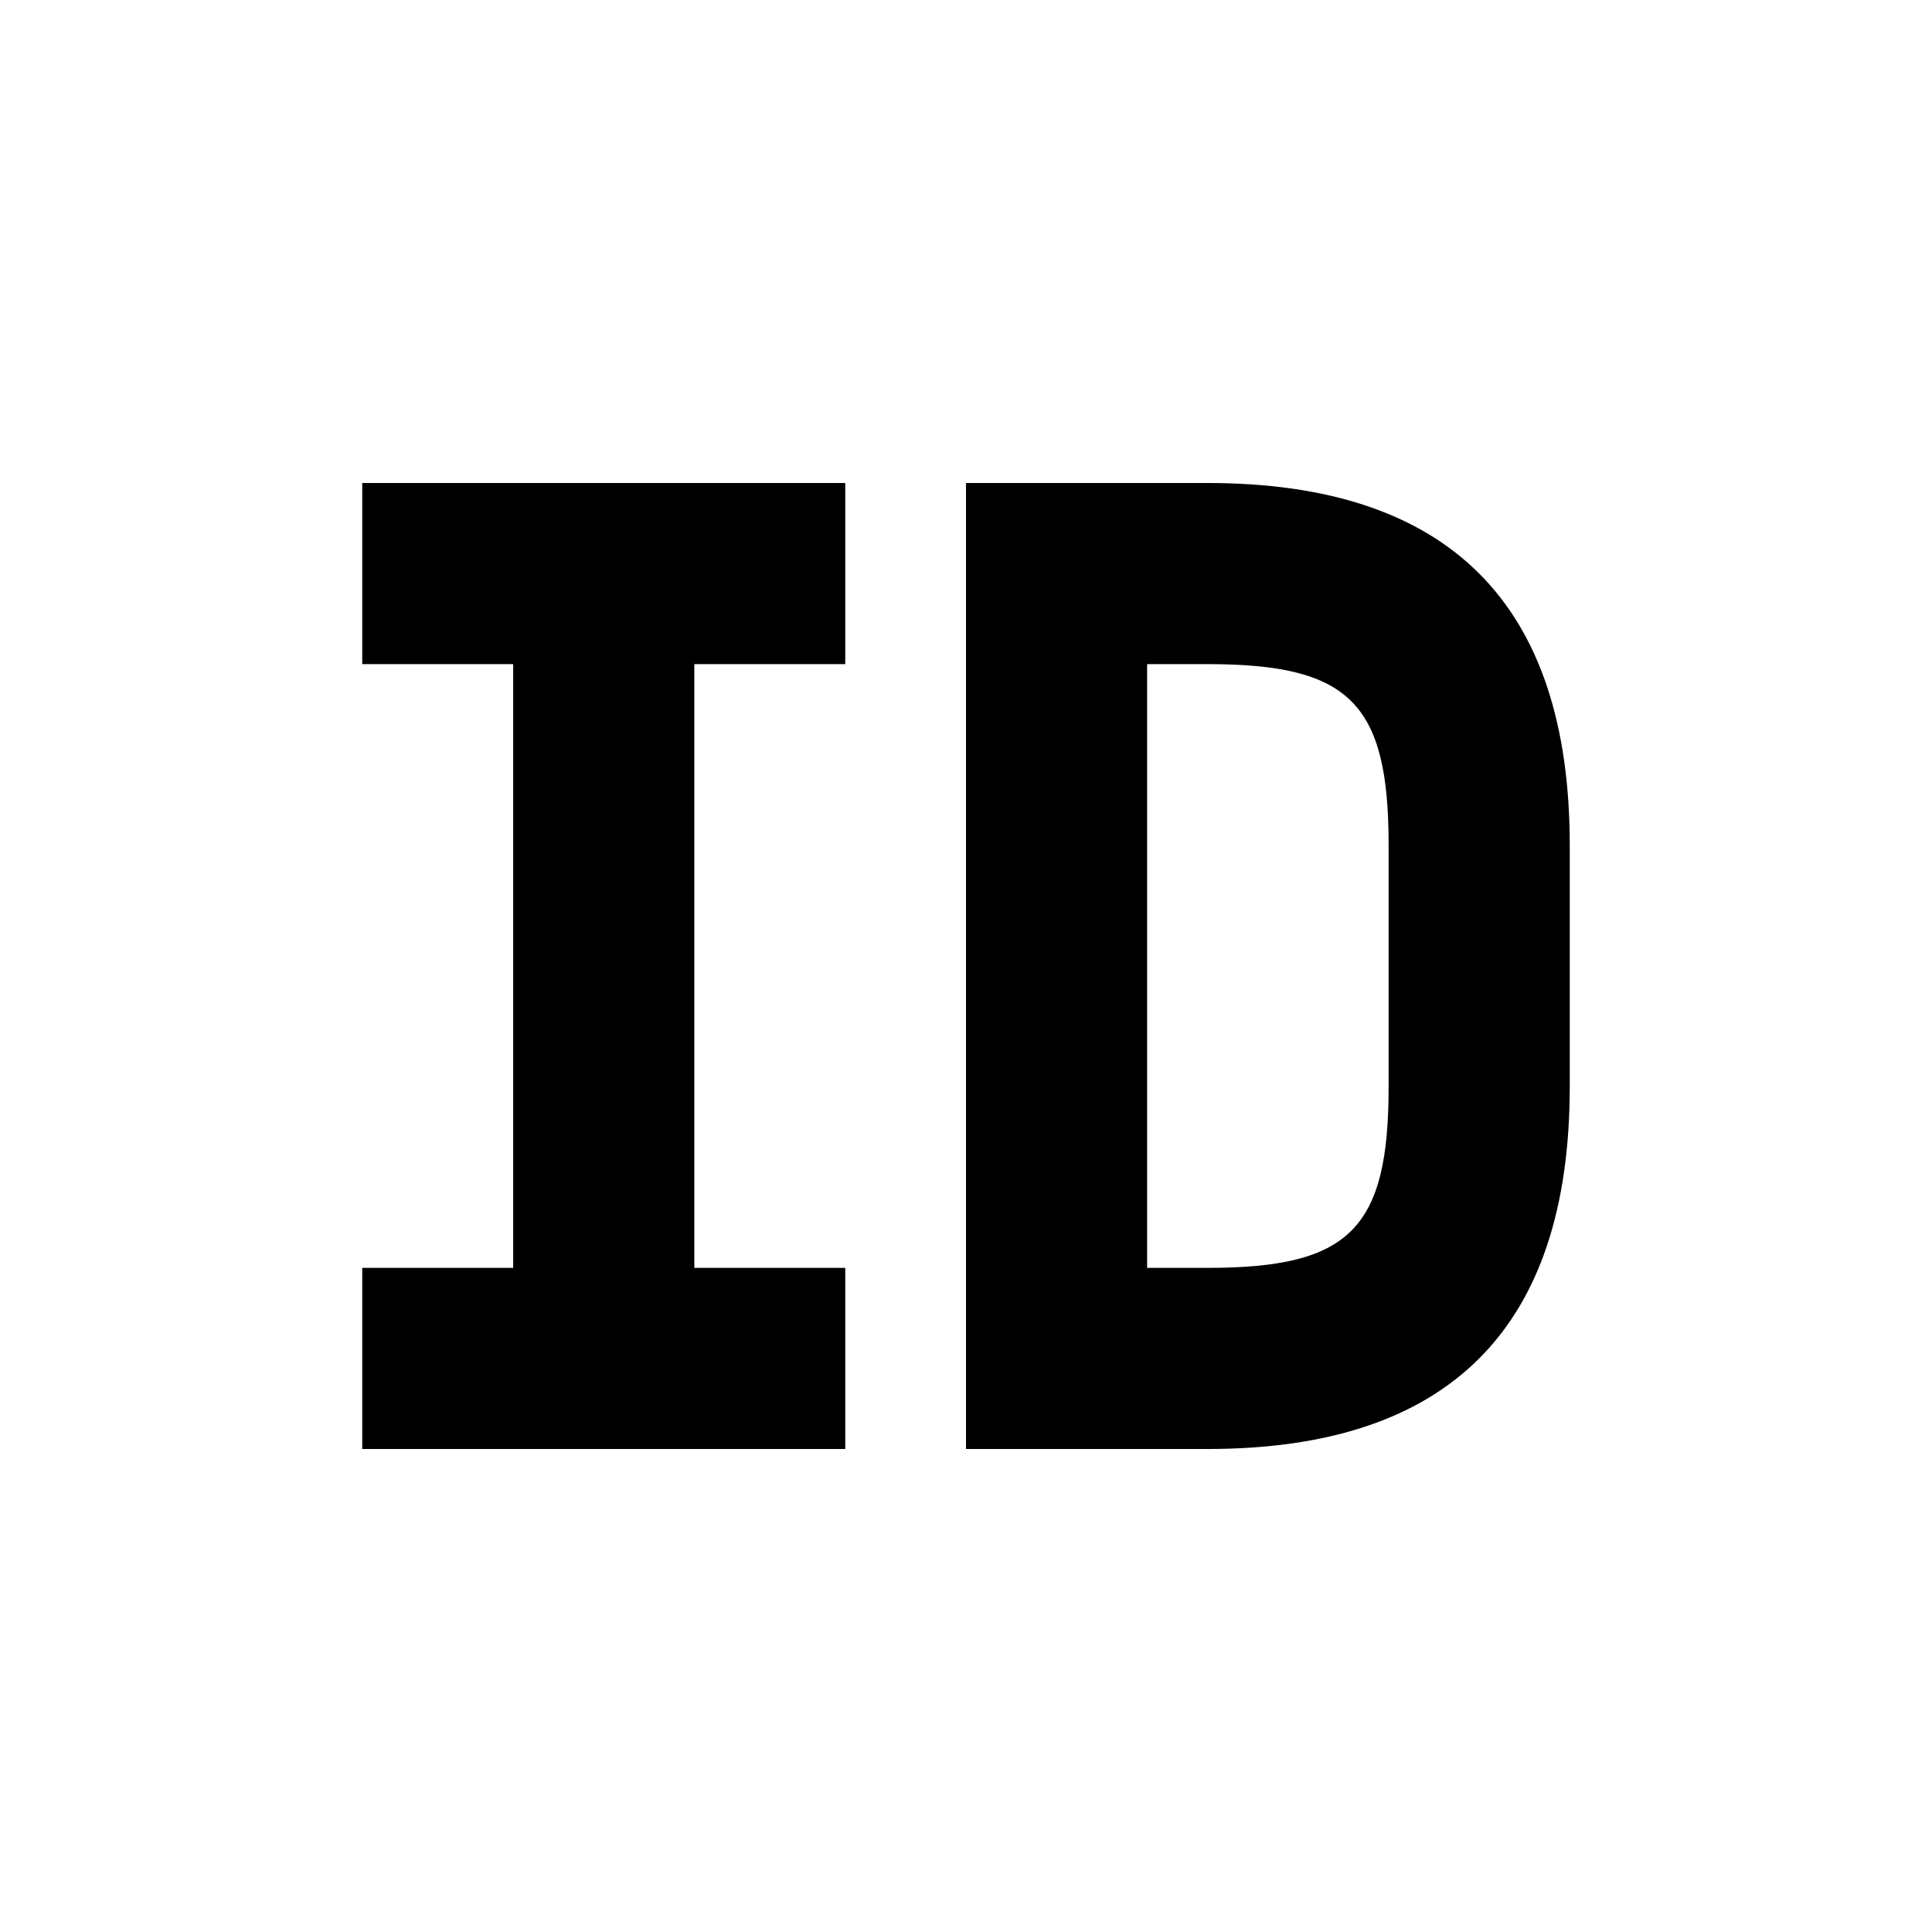 <svg width="32" height="32" viewBox="0 0 32 32" fill="none" xmlns="http://www.w3.org/2000/svg">
<path fill-rule="evenodd" clip-rule="evenodd" d="M20 8H16V24H20C24 24 26 22 26 18V14C26 10 24 8 20 8ZM23 18C23 20.356 22.356 21 20 21H19V11H20C22.356 11 23 11.644 23 14V18Z" fill="black"/>
<path d="M6 11H8.5V21H6V24H14V21H11.5V11H14V8H6V11Z" fill="black"/>
</svg>
